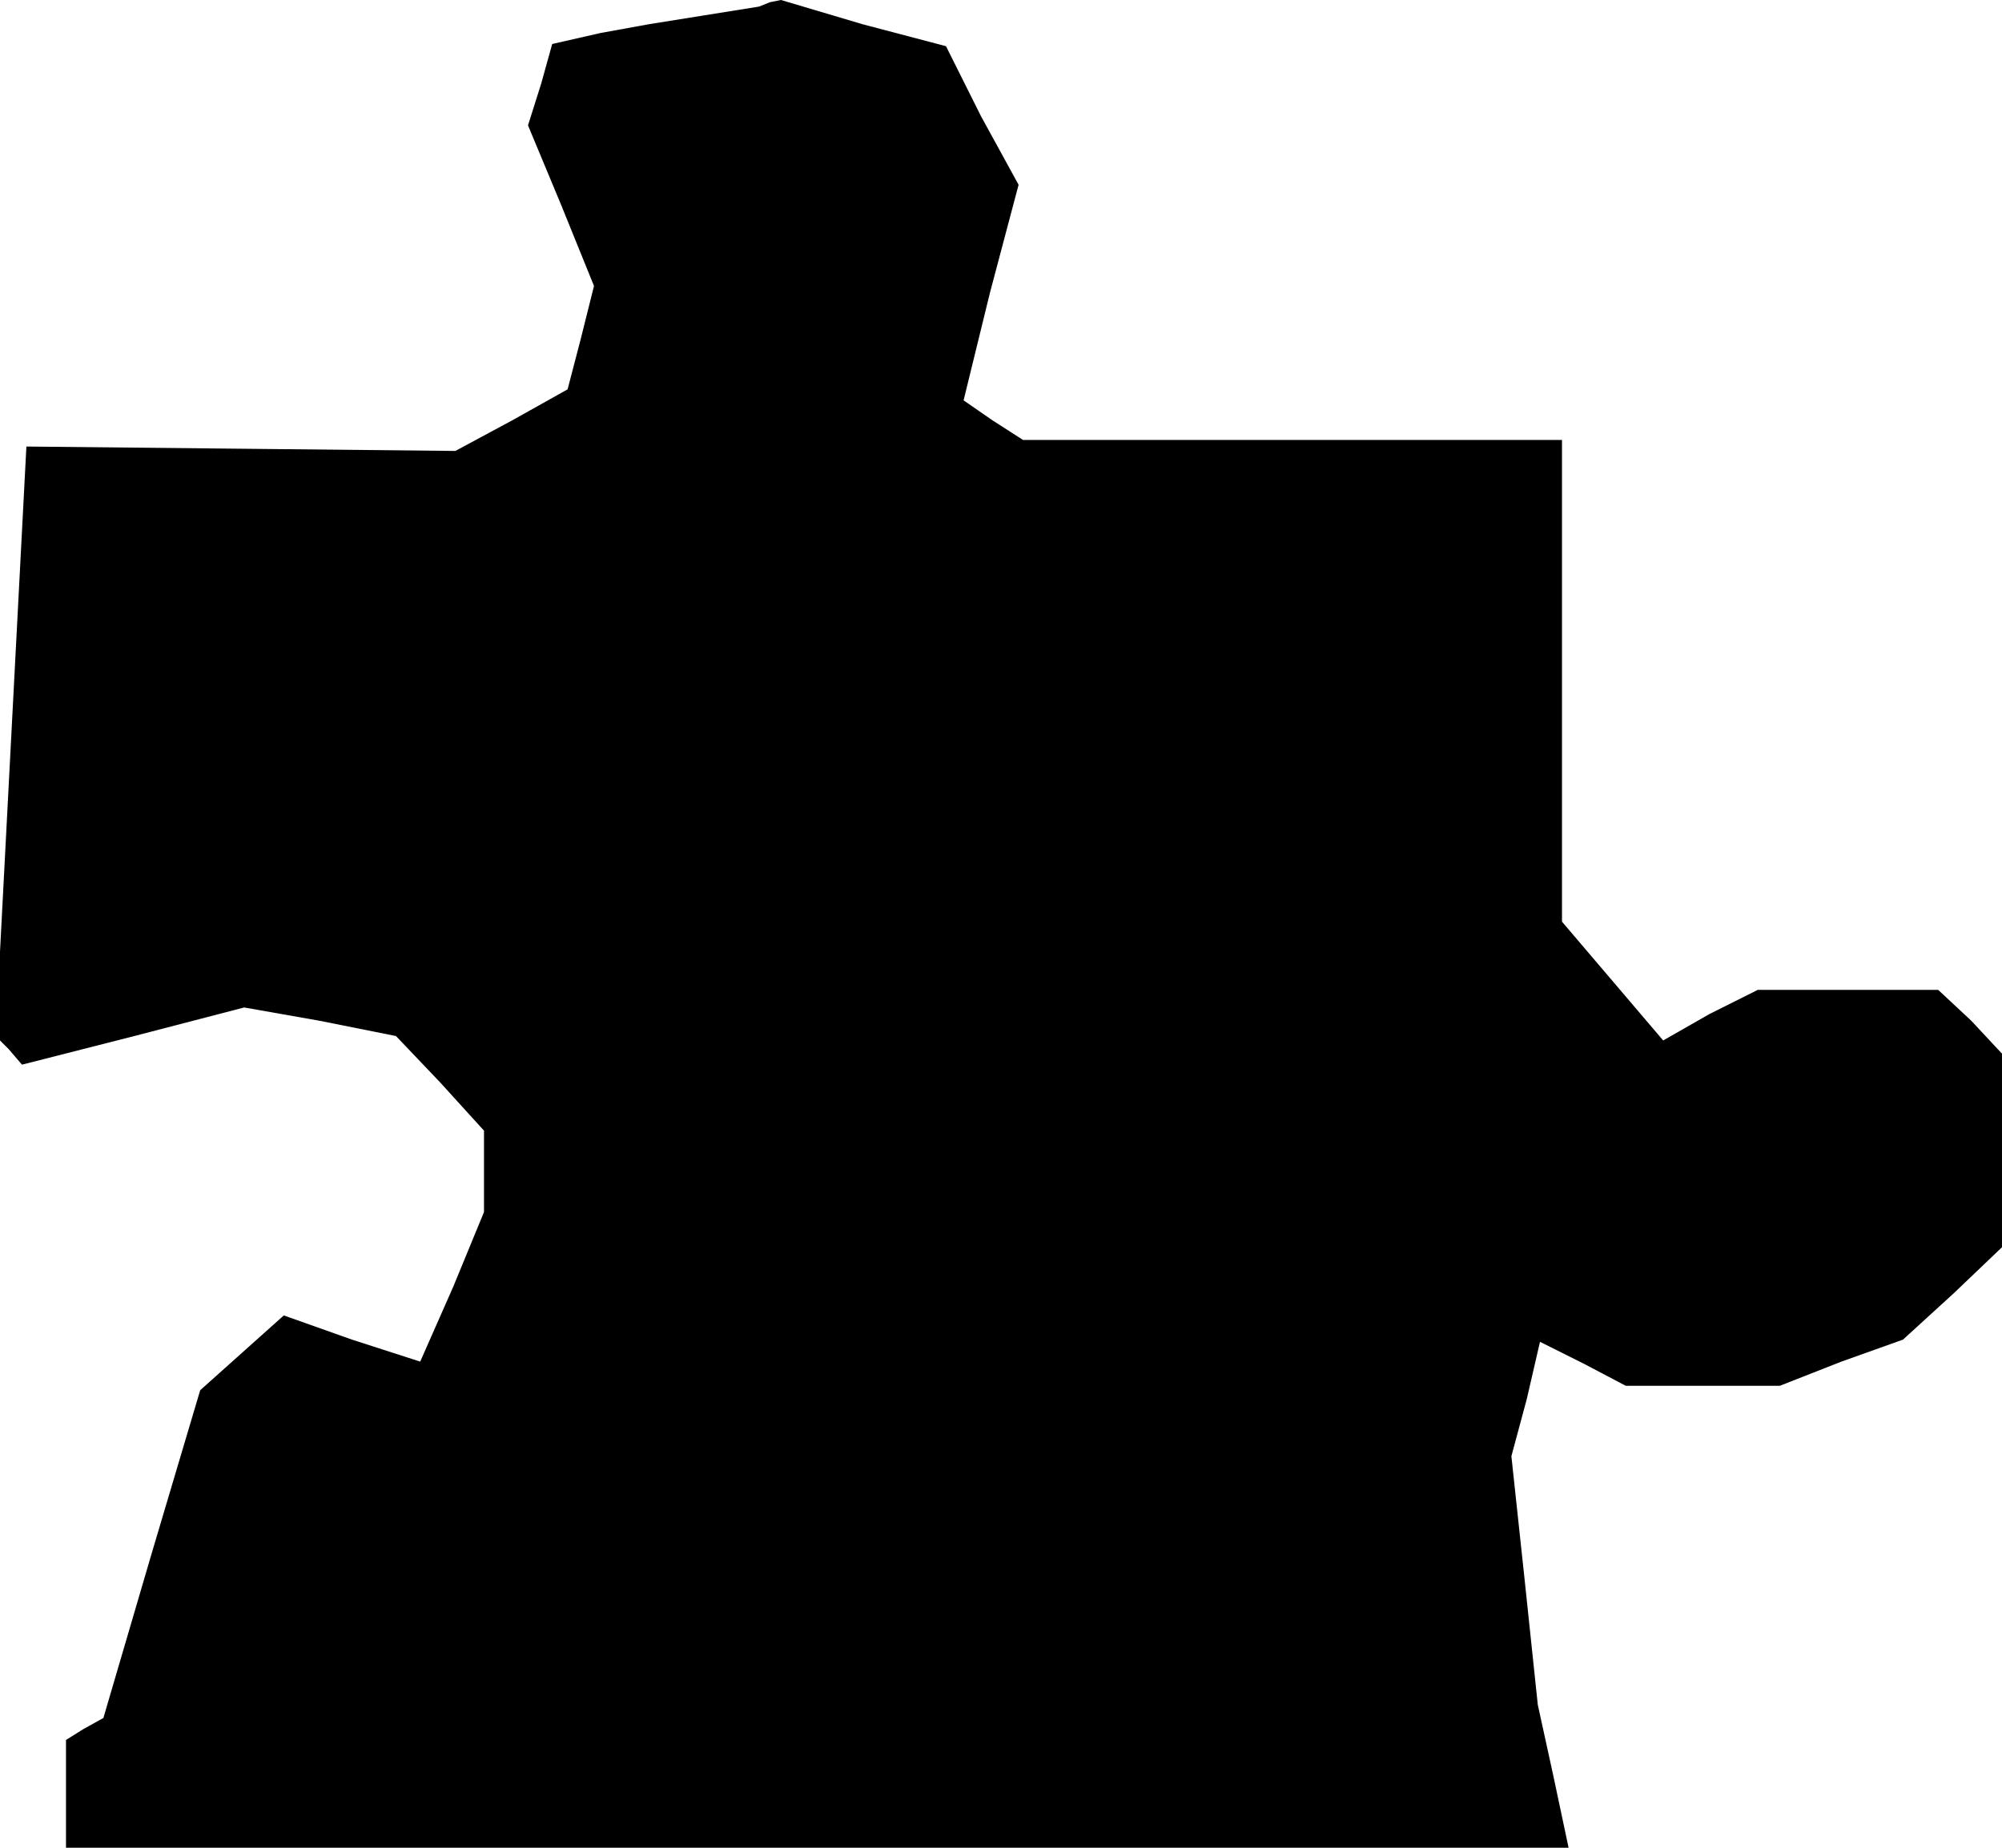 <?xml version="1.0" standalone="no"?>
<!DOCTYPE svg PUBLIC "-//W3C//DTD SVG 20010904//EN"
 "http://www.w3.org/TR/2001/REC-SVG-20010904/DTD/svg10.dtd">
<svg version="1.0" xmlns="http://www.w3.org/2000/svg"
 width="91pt" height="84pt" viewBox="0 0 91 84"
 preserveAspectRatio="xMidYMid meet">
<g transform="translate(0,84) scale(0.1,-0.1)"
fill="#000000" stroke="none">
<path d="M320 833 l-25 -4 -22 -4 -22 -5 -5 -18 -6 -19 15 -36 15 -37 -6 -24
-6 -23 -25 -14 -26 -14 -97 1 -98 1 -7 -134 -7 -134 6 -6 6 -7 51 13 50 13 34
-6 35 -7 20 -21 20 -22 0 -18 0 -19 -14 -34 -15 -34 -31 10 -31 11 -19 -17
-19 -17 -22 -74 -22 -75 -9 -5 -8 -5 0 -25 0 -24 341 0 342 0 -7 33 -7 32 -6
57 -6 56 7 26 6 26 20 -10 19 -10 35 0 35 0 28 11 28 10 23 21 22 21 0 44 0
44 -14 15 -15 14 -41 0 -41 0 -22 -11 -21 -12 -23 27 -23 27 0 110 0 109 -122
0 -123 0 -14 9 -13 9 12 49 13 49 -17 31 -16 32 -38 10 -37 11 -5 -1 -5 -2
-25 -4z"/>
</g>
</svg>

